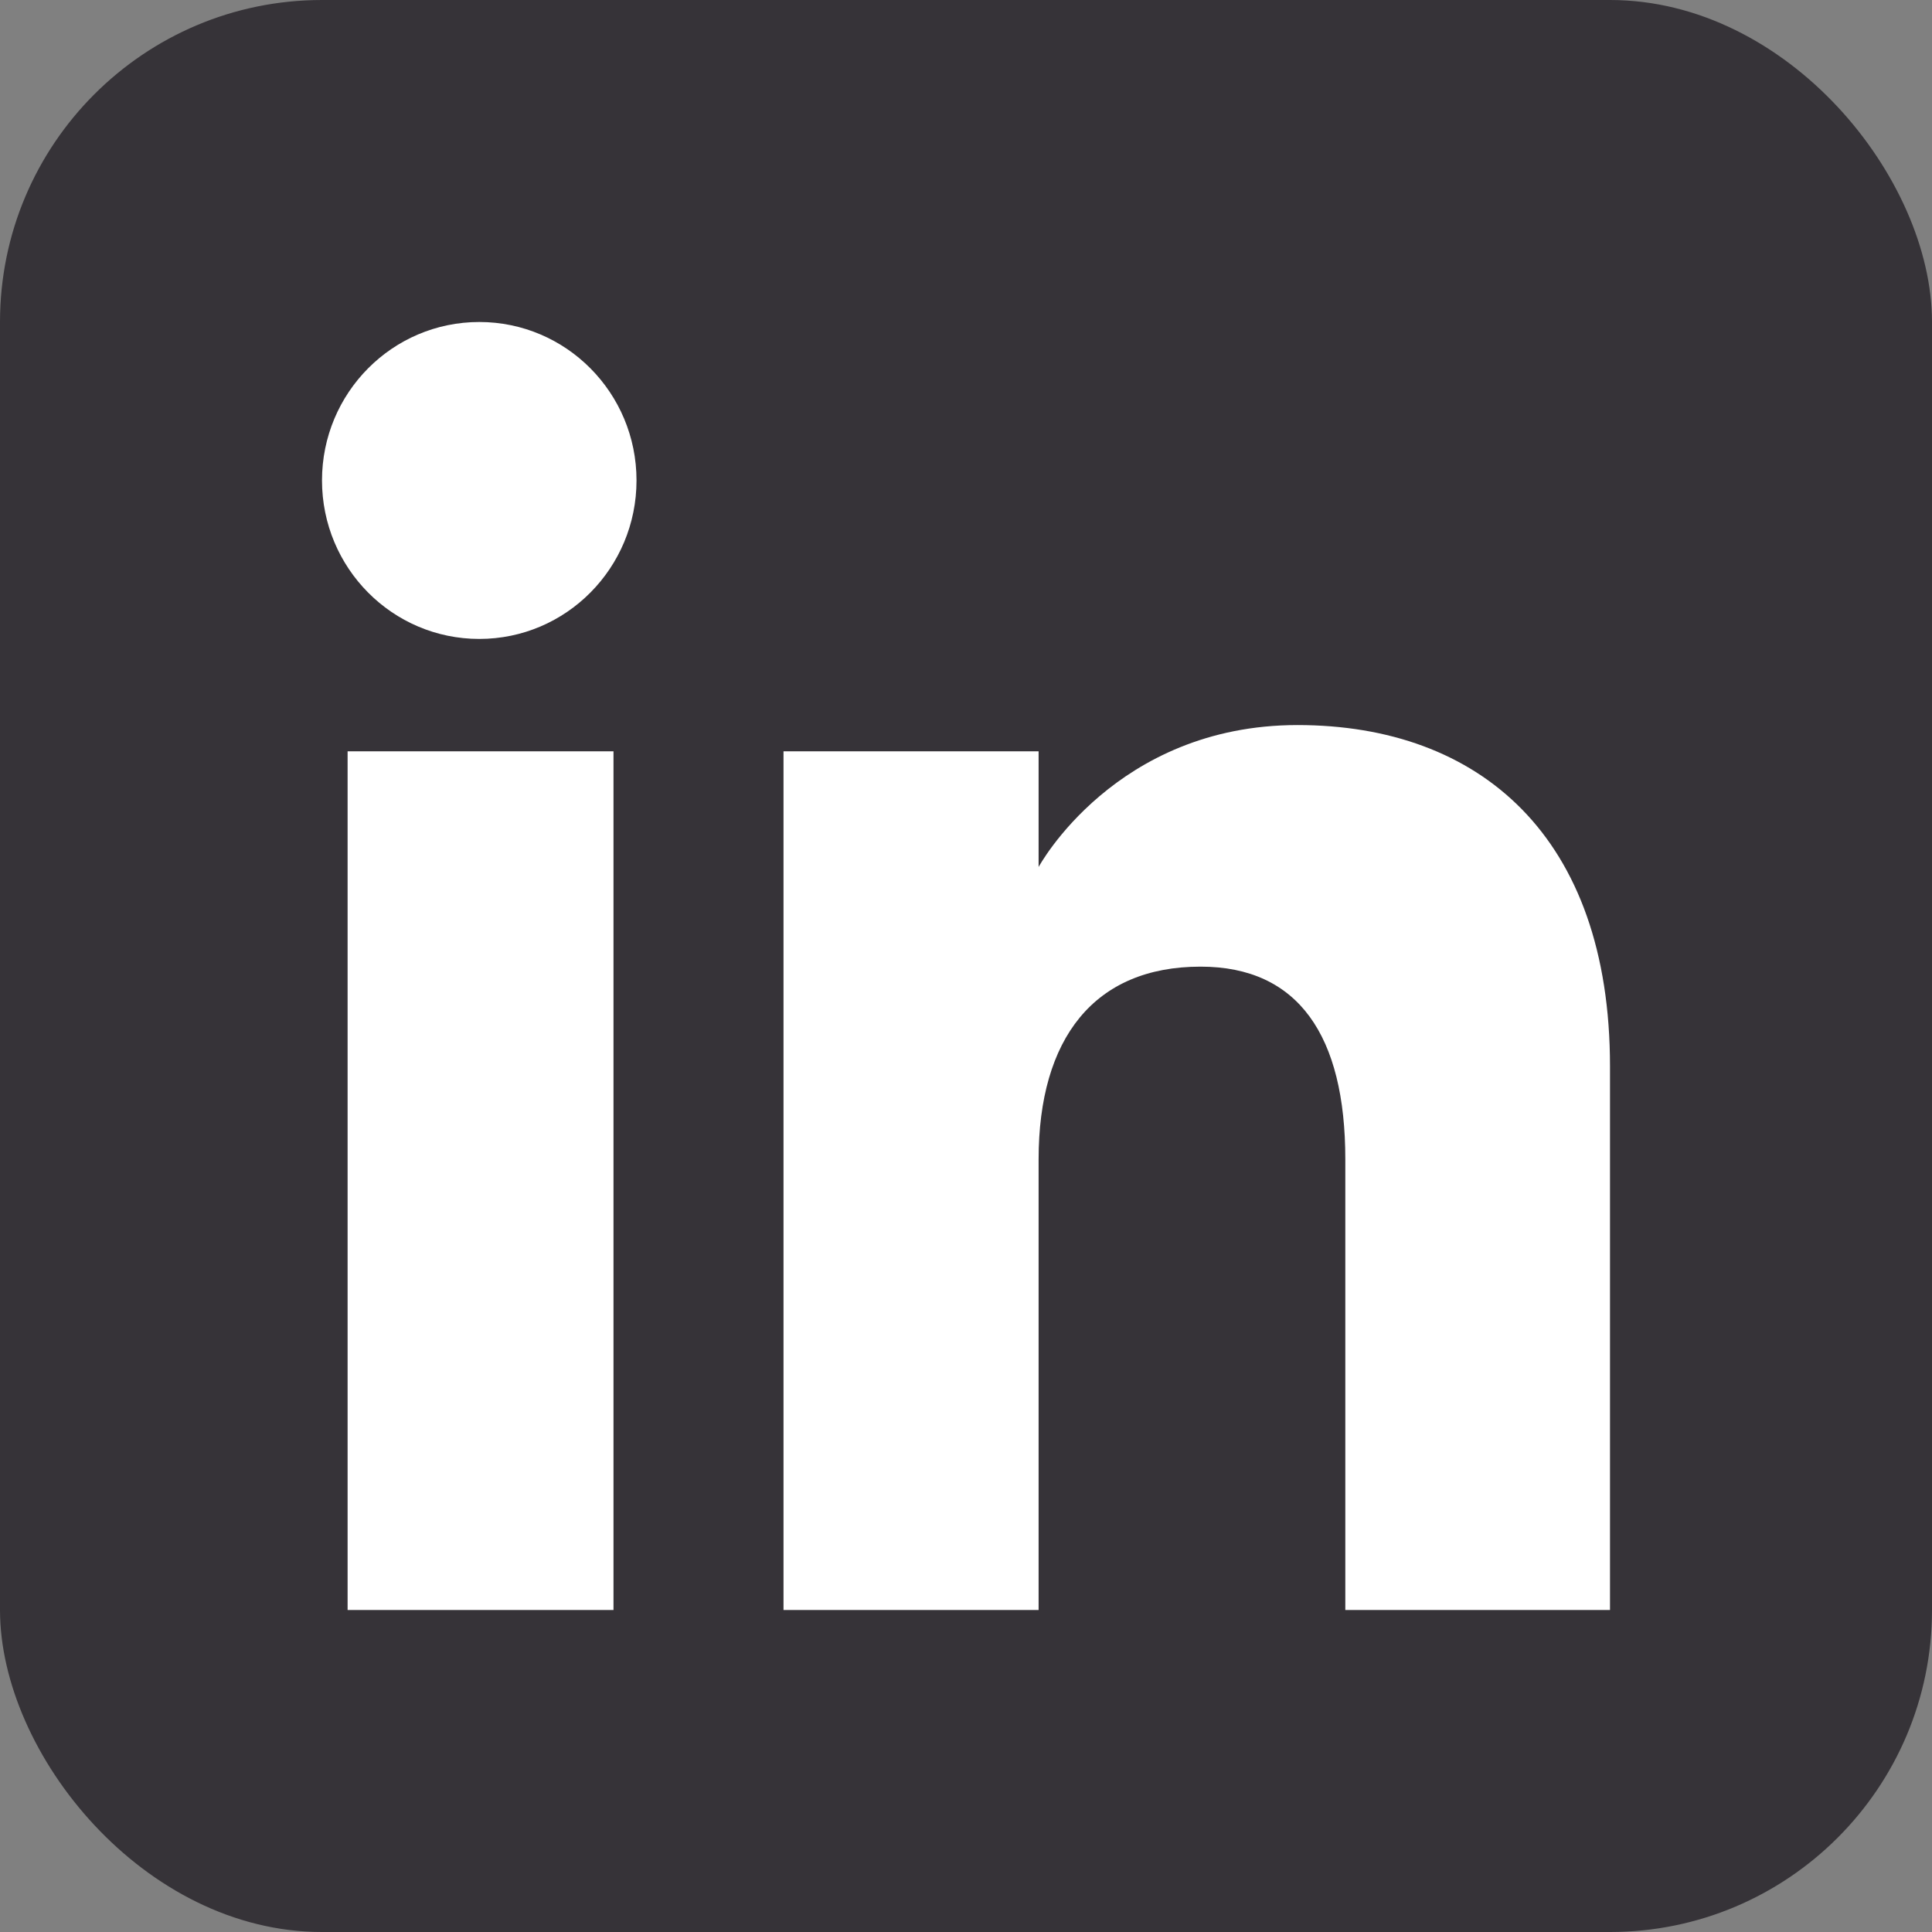 <svg width="24" height="24" viewBox="0 0 24 24" fill="none" xmlns="http://www.w3.org/2000/svg">
<rect x="0" y="0" width="24" height="24" fill="#808080" stroke="none"/>
<rect width="24" height="24" rx="4" fill="#363338"/>
<path fill-rule="evenodd" clip-rule="evenodd" d="M20 20H16.712V14.401C16.712 12.866 16.129 12.008 14.914 12.008C13.592 12.008 12.902 12.9 12.902 14.401V20H9.733V9.333H12.902V10.77C12.902 10.77 13.854 9.007 16.118 9.007C18.38 9.007 20 10.389 20 13.246V20ZM5.954 7.937C4.874 7.937 4 7.055 4 5.968C4 4.881 4.874 4 5.954 4C7.033 4 7.907 4.881 7.907 5.968C7.907 7.055 7.033 7.937 5.954 7.937ZM4.318 20H7.621V9.333H4.318V20Z" fill="white"/>
</svg>
